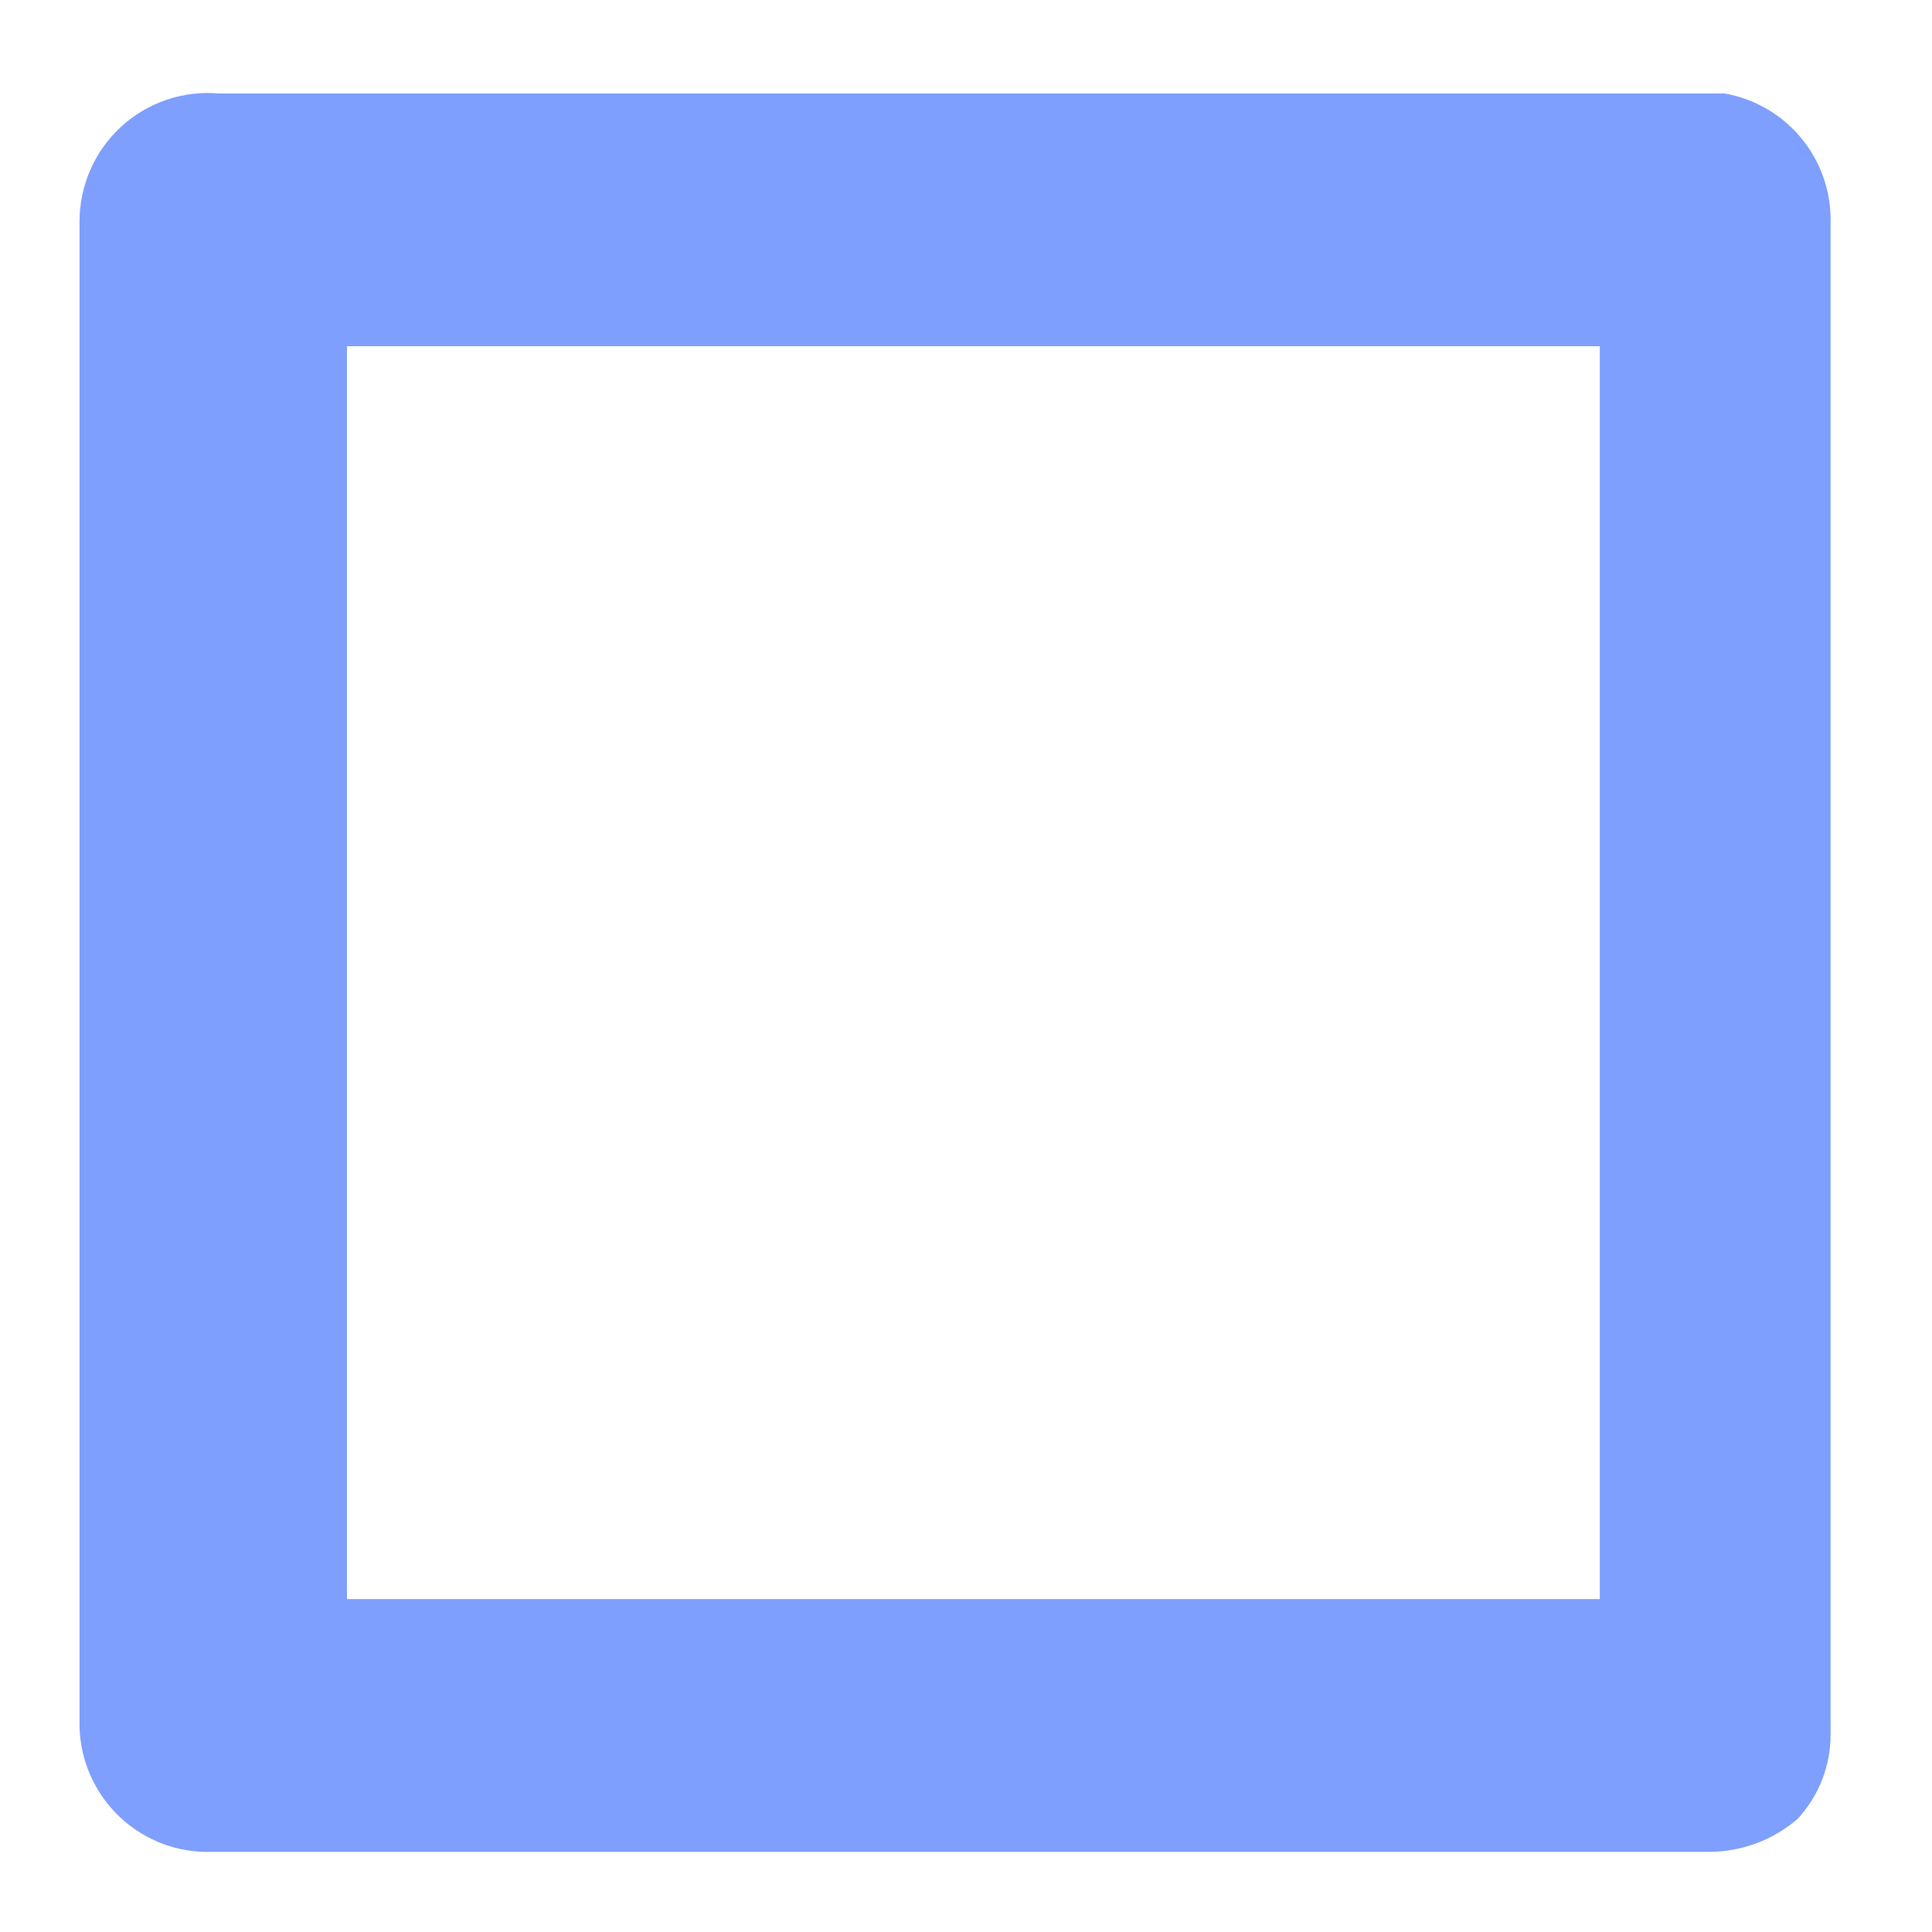 <?xml version="1.0" encoding="UTF-8" standalone="no"?><svg width='19' height='19' viewBox='0 0 19 19' fill='none' xmlns='http://www.w3.org/2000/svg'>
<path d='M16.958 0.919H2.151C1.977 0.904 1.801 0.926 1.636 0.982C1.47 1.039 1.318 1.129 1.189 1.248C1.06 1.367 0.958 1.511 0.888 1.671C0.818 1.832 0.782 2.005 0.782 2.18V16.987C0.792 17.309 0.924 17.615 1.151 17.843C1.379 18.071 1.685 18.203 2.007 18.212H16.814C17.132 18.21 17.438 18.095 17.679 17.887C17.887 17.662 18.003 17.366 18.003 17.059V2.18C18.007 1.88 17.905 1.588 17.713 1.357C17.522 1.126 17.254 0.97 16.958 0.919ZM15.733 15.726H3.412V3.405H15.733V15.726Z' fill='#0041FF' fill-opacity='0.5'/>
</svg>
